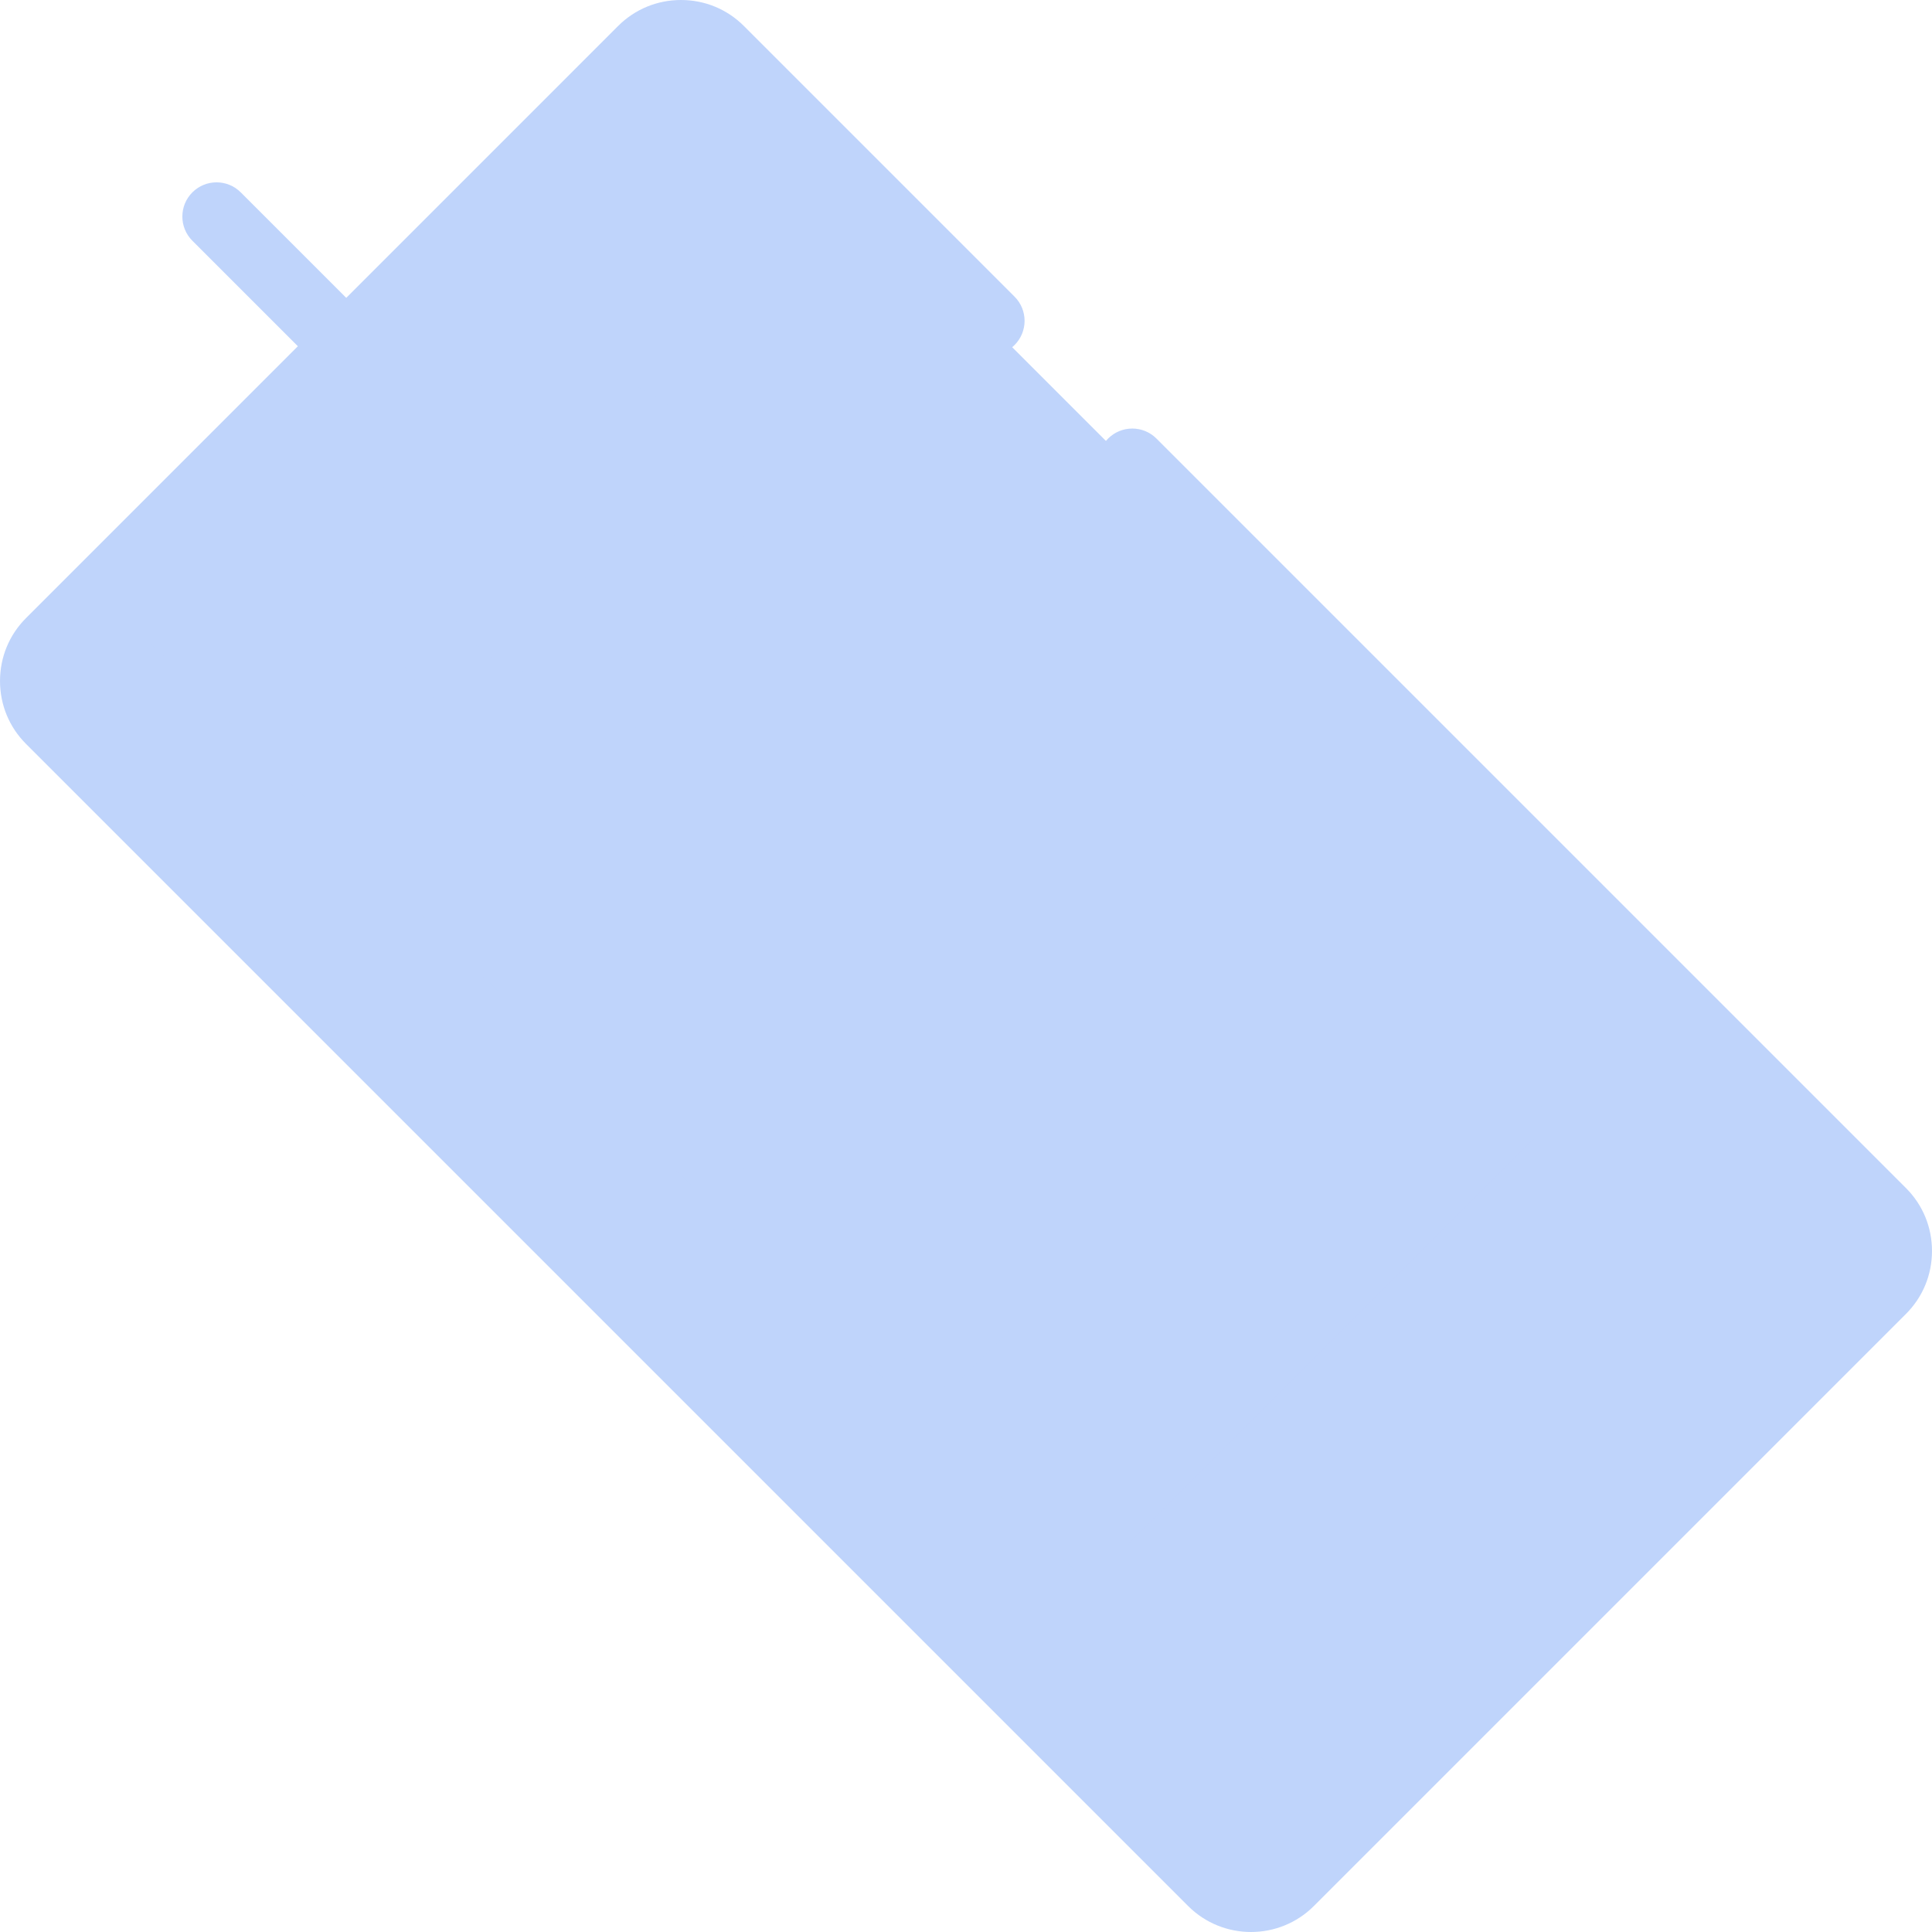 <?xml version="1.0" encoding="iso-8859-1"?>
<!-- Generator: Adobe Illustrator 19.0.0, SVG Export Plug-In . SVG Version: 6.00 Build 0)  -->
<svg version="1.1" id="Layer_1" xmlns="http://www.w3.org/2000/svg" xmlns:xlink="http://www.w3.org/1999/xlink" x="0px" y="0px"
	 viewBox="0 0 512 512" style="enable-background:new 0 0 512 512;" xml:space="preserve">
<path style="fill:#bfd4fb;" d="M298.857,122.633l198.635,198.635c5.641,5.641,5.641,14.872,0,20.513L340.575,498.698
	c-5.641,5.641-14.872,5.641-20.513,0L12.091,190.725c-5.641-5.641-5.641-14.872,0-20.513L169.007,13.296
	c5.641-5.641,14.872-5.641,20.513,0l71.732,71.732"/>
<g>
	<circle style="fill:#bfd4fb;" cx="146.498" cy="147.694" r="40.691"/>
	<path style="fill:#bfd4fb;" d="M204.839,323.806c-2.32,0-4.64-0.885-6.41-2.654c-3.54-3.542-3.54-9.281,0-12.821l107.098-107.098
		c3.54-3.539,9.281-3.539,12.82,0c3.54,3.542,3.54,9.281,0,12.821L211.249,321.152C209.479,322.92,207.159,323.806,204.839,323.806z
		"/>
	<path style="fill:#bfd4fb;" d="M248.797,367.764c-2.32,0-4.64-0.885-6.41-2.654c-3.54-3.542-3.54-9.281,0-12.821L349.484,245.19
		c3.54-3.539,9.281-3.539,12.82,0c3.54,3.542,3.54,9.281,0,12.821L255.207,365.109C253.438,366.878,251.117,367.764,248.797,367.764
		z"/>
	<path style="fill:#bfd4fb;" d="M292.755,411.722c-2.32,0-4.64-0.885-6.41-2.654c-3.54-3.542-3.54-9.281,0-12.821l107.097-107.098
		c3.54-3.539,9.281-3.539,12.82,0c3.54,3.542,3.54,9.281,0,12.821L299.165,409.067C297.395,410.837,295.075,411.722,292.755,411.722
		z"/>
</g>
<path style="fill:#bfd4fb;" d="M353.767,485.505l-13.192,13.192c-5.641,5.641-14.872,5.641-20.513,0L12.091,190.725
	c-5.641-5.641-5.641-14.872,0-20.513l13.848-13.848L353.767,485.505z"/>
<path style="fill:#bfd4fb;" d="M306.475,116.222c-3.54-3.539-9.281-3.539-12.82,0c-3.54,3.542-3.54,9.281,0,12.821L492.29,327.679
	c2.085,2.085,2.085,5.607,0,7.691L335.375,492.287c-2.086,2.085-5.608,2.085-7.694,0L19.708,184.314
	c-1.015-1.015-1.575-2.381-1.575-3.845c0-1.465,0.56-2.831,1.576-3.846l72.049-72.049l14.948,14.951
	c-13.325,19.371-11.396,46.149,5.814,63.359c9.398,9.397,21.892,14.574,35.182,14.574s25.785-5.176,35.182-14.574
	c9.398-9.398,14.574-21.892,14.574-35.182s-5.176-25.785-14.574-35.182c-9.398-9.397-21.892-14.574-35.182-14.574
	c-10.215,0-19.954,3.069-28.184,8.751l-14.94-14.942l72.047-72.047c2.085-2.087,5.608-2.087,7.692,0l71.732,71.732
	c3.54,3.539,9.281,3.539,12.82,0c3.54-3.542,3.54-9.281,0-12.821L197.139,6.885C192.699,2.445,186.78,0,180.473,0
	s-12.226,2.445-16.667,6.885L91.758,78.934L63.8,50.977c-3.54-3.539-9.281-3.539-12.82,0c-3.54,3.542-3.54,9.281,0,12.821
	l27.957,27.957L6.89,163.803c-4.441,4.44-6.887,10.359-6.887,16.667c0,6.307,2.445,12.226,6.886,16.666l307.973,307.973
	c4.594,4.594,10.63,6.891,16.666,6.891c6.035,0,12.072-2.297,16.667-6.891l156.917-156.917c4.441-4.441,6.886-10.36,6.886-16.667
	s-2.445-12.226-6.886-16.667L306.475,116.222z M147.704,116.075c8.447,0,16.389,3.29,22.361,9.264
	c12.33,12.33,12.33,32.393,0,44.723c-5.974,5.974-13.915,9.264-22.361,9.264c-8.448,0-16.389-3.29-22.363-9.264
	c-10.103-10.103-11.922-25.394-5.469-37.373l21.421,21.422c1.77,1.77,4.09,2.654,6.41,2.654s4.64-0.885,6.41-2.654
	c3.54-3.542,3.54-9.281,0-12.821l-21.431-21.433C137.244,117.389,142.372,116.075,147.704,116.075z"/>
<path style="fill:#bfd4fb;" d="M306.735,201.231L199.637,308.329c-3.54,3.542-3.54,9.281,0,12.821c1.77,1.77,4.09,2.654,6.41,2.654
	c2.32,0,4.64-0.885,6.41-2.654l107.098-107.098c3.54-3.542,3.54-9.281,0-12.821C316.015,197.691,310.275,197.691,306.735,201.231z
	"/>
</svg>
